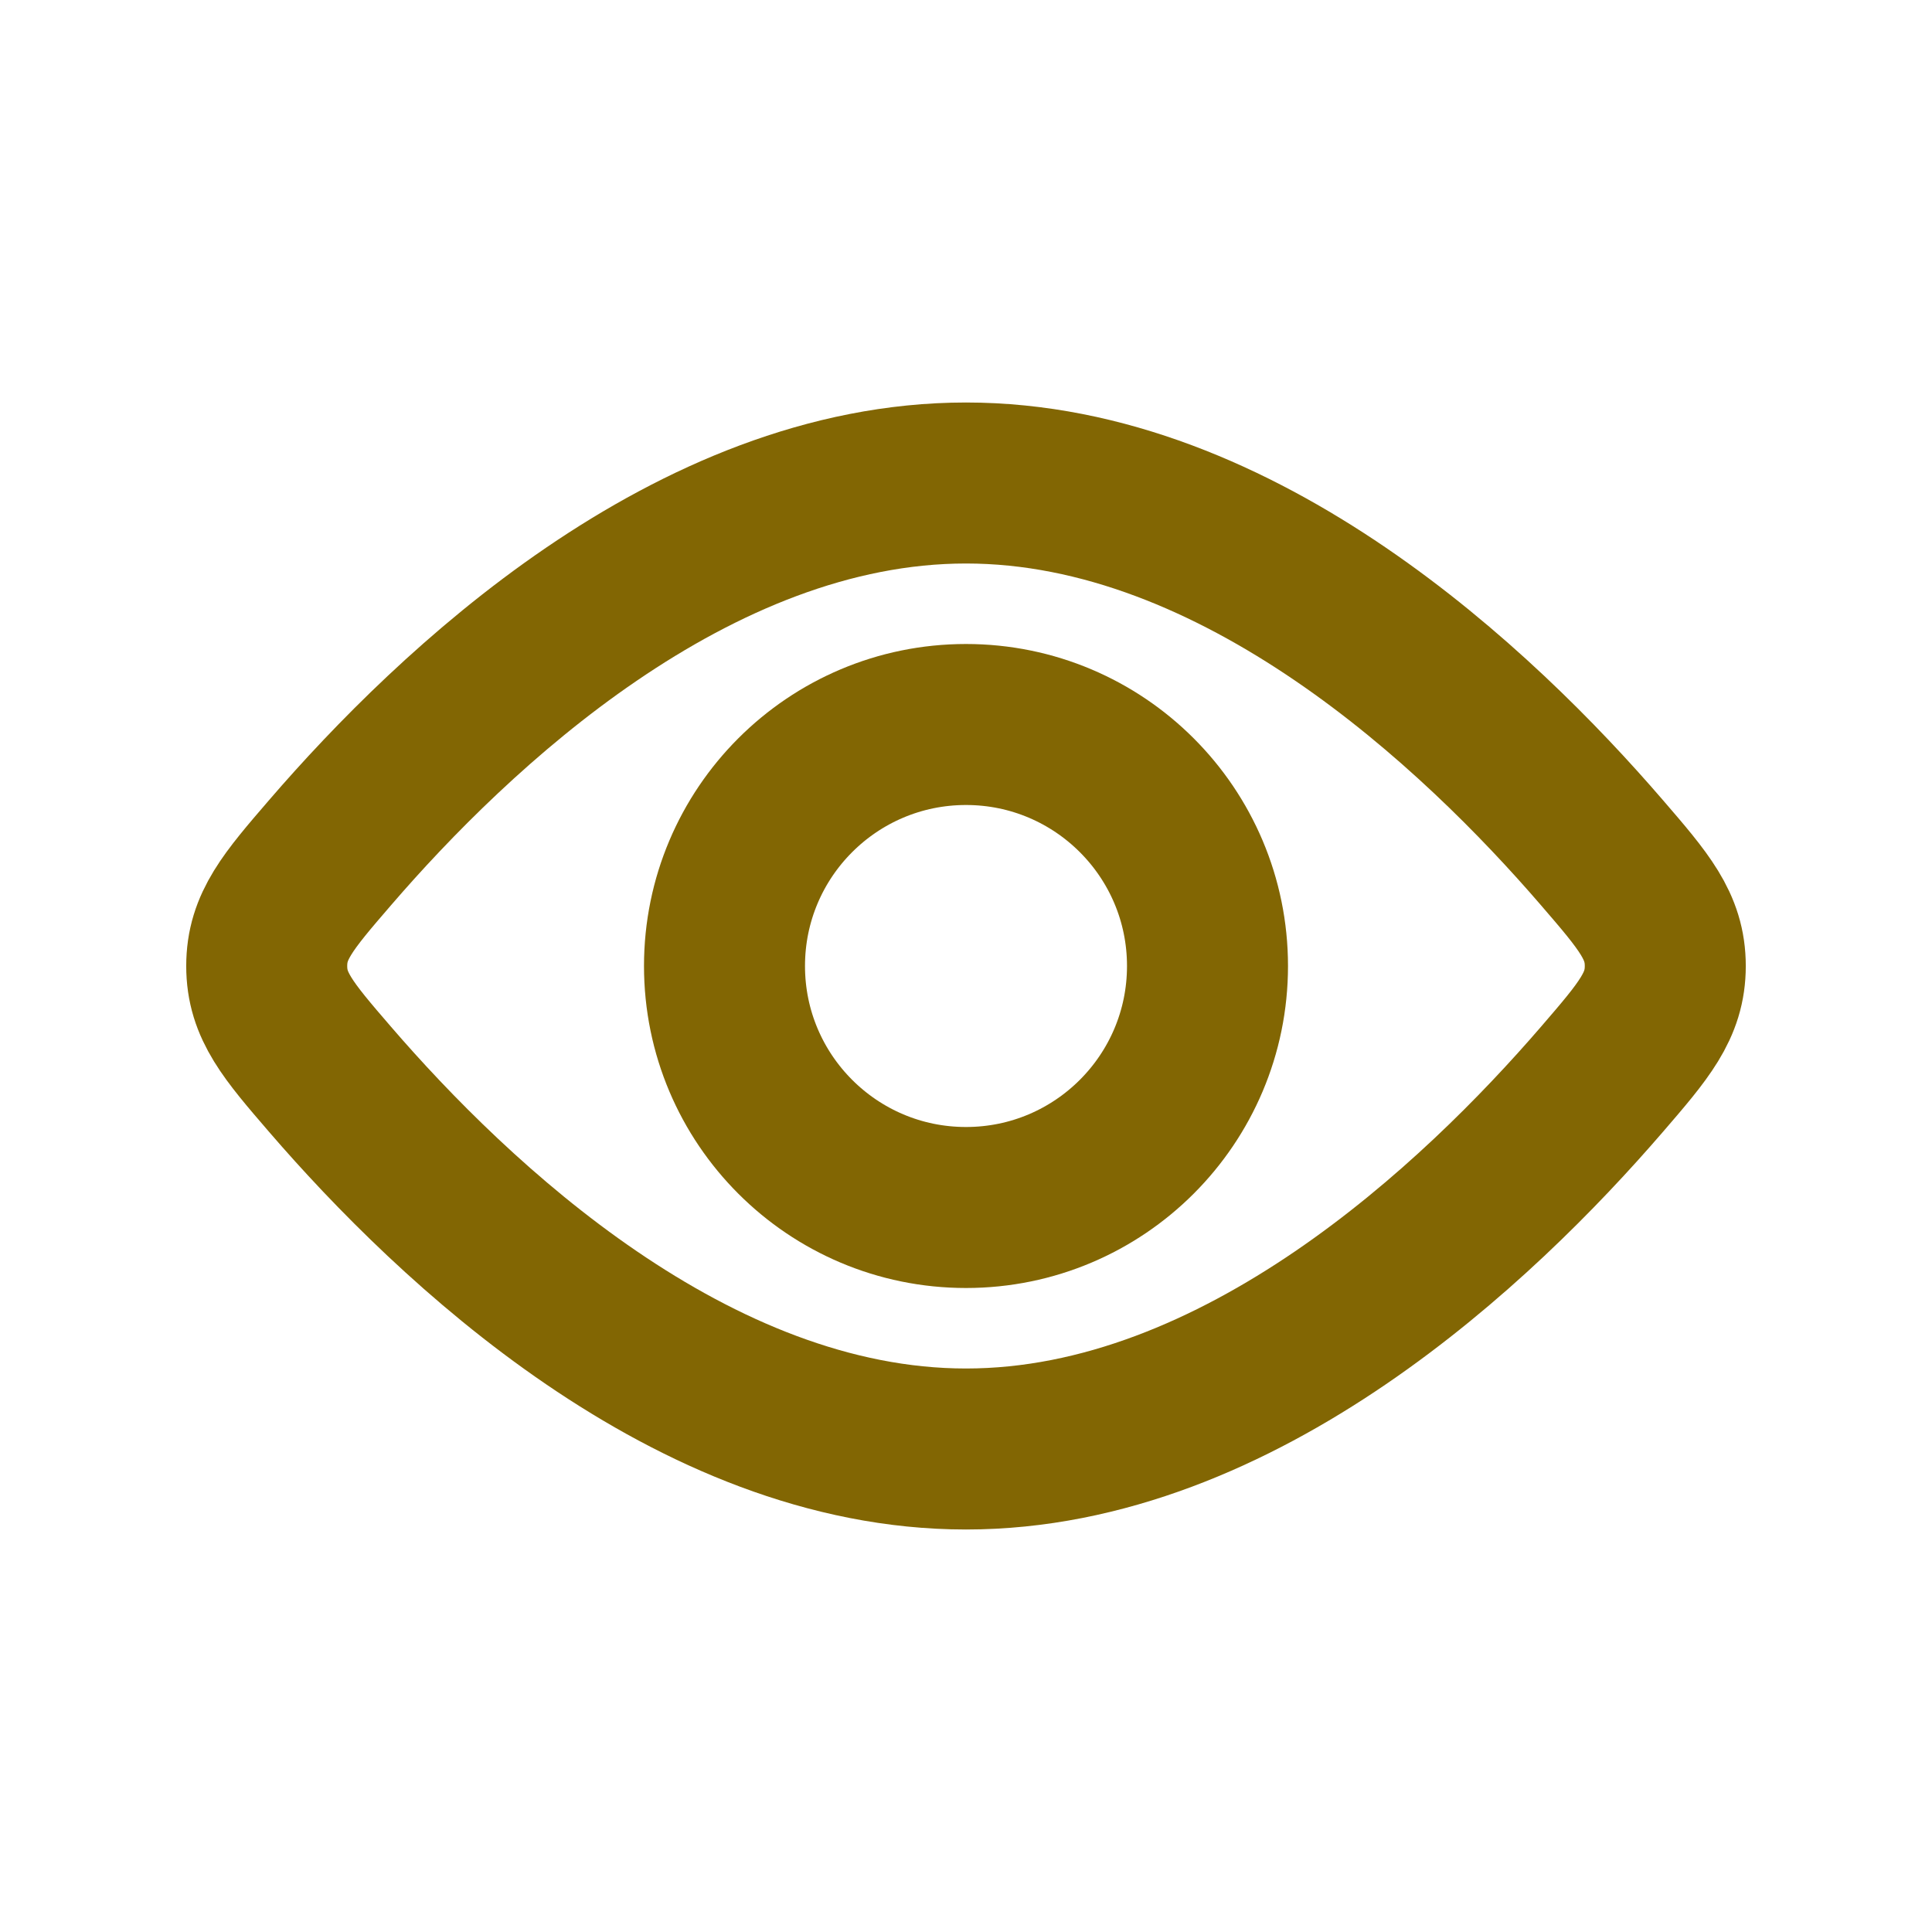 <svg width="18" height="18" viewBox="0 0 18 18" fill="none" xmlns="http://www.w3.org/2000/svg">
<circle cx="9" cy="9" r="2.25" stroke="#826603" stroke-width="1.5"/>
<path d="M14.924 7.943C15.318 8.4 15.515 8.629 15.515 9C15.515 9.371 15.318 9.6 14.924 10.057C13.777 11.387 11.554 13.5 9 13.5C6.446 13.5 4.223 11.387 3.076 10.057C2.682 9.6 2.485 9.371 2.485 9C2.485 8.629 2.682 8.4 3.076 7.943C4.223 6.612 6.446 4.5 9 4.5C11.554 4.5 13.777 6.612 14.924 7.943Z" stroke="#826603" stroke-width="1.5"/>
</svg>
